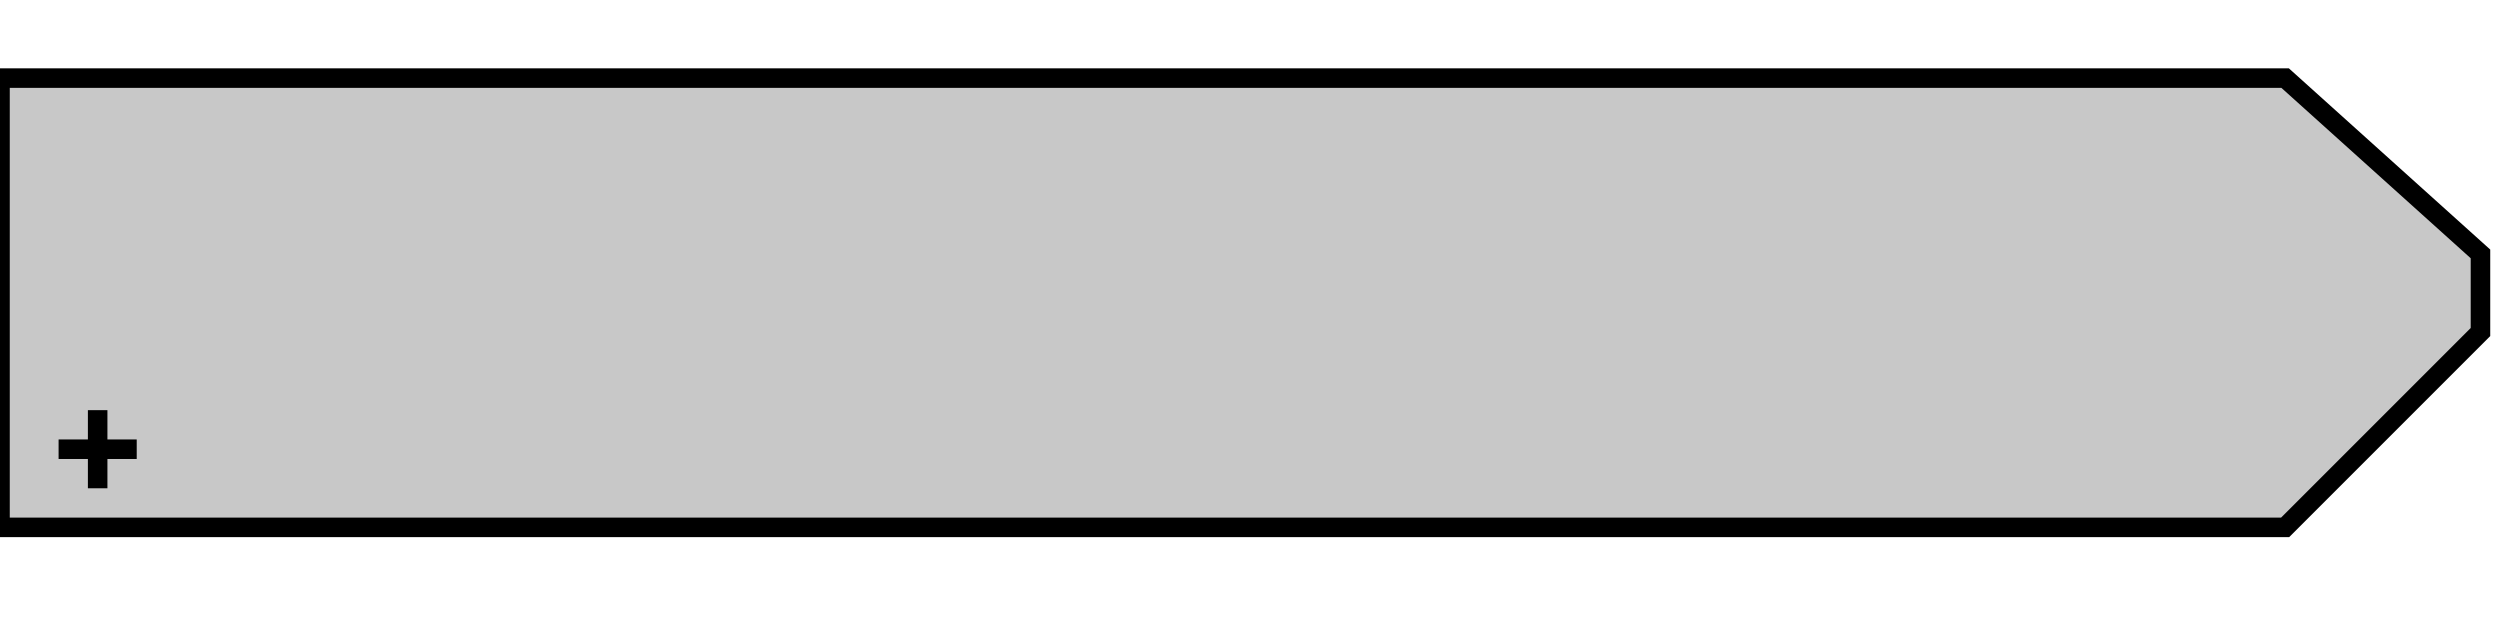<svg width="100%" viewBox="0 0 128 32" xmlns="http://www.w3.org/2000/svg">
  <g>
    <path stroke="rgb(0,0,0)" fill="rgb(200,200,200)" d="M 0,4 L 117,4 L 127,13 L 127,17 L 117,27 L 0,27 z "/>
    <path stroke="rgb(0,0,0)" fill="none" d="M 3,23 L 7,23 z "/>
    <path stroke="rgb(0,0,0)" fill="none" d="M 5,21 L 5,25 z "/>
  </g>
</svg>
